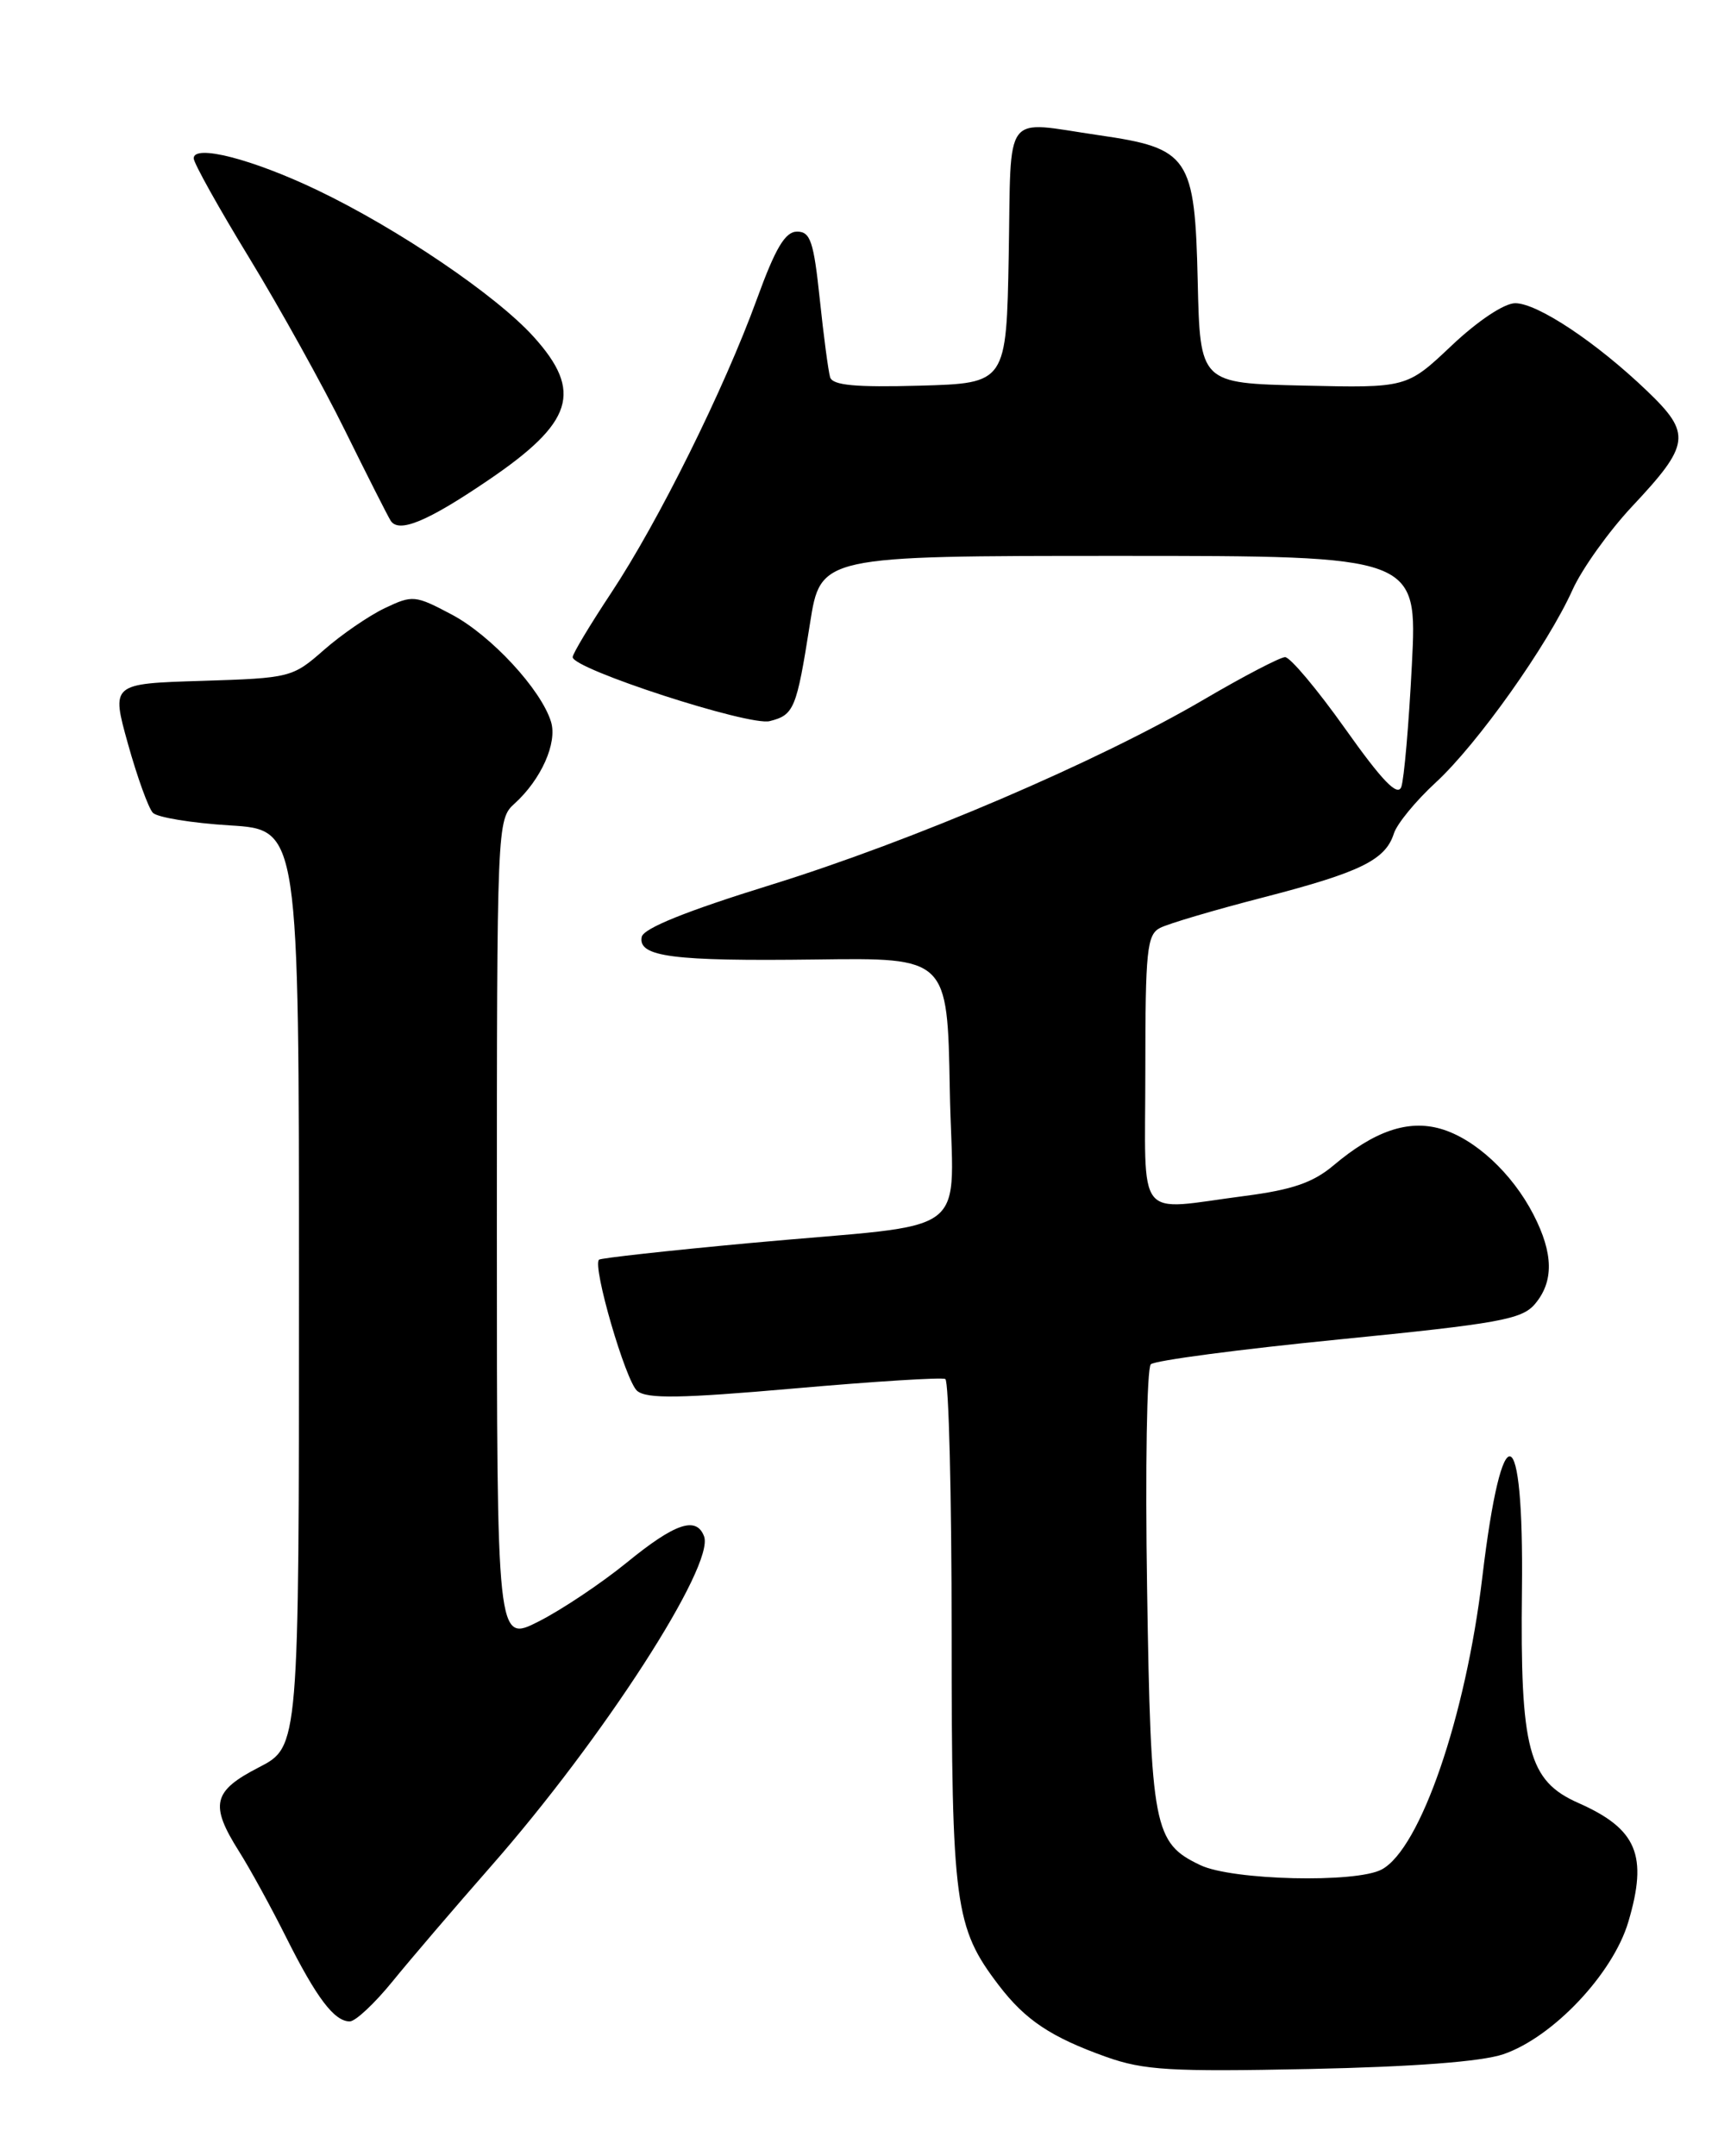 <?xml version="1.0" encoding="UTF-8" standalone="no"?>
<!DOCTYPE svg PUBLIC "-//W3C//DTD SVG 1.1//EN" "http://www.w3.org/Graphics/SVG/1.1/DTD/svg11.dtd" >
<svg xmlns="http://www.w3.org/2000/svg" xmlns:xlink="http://www.w3.org/1999/xlink" version="1.1" viewBox="0 0 204 256">
 <g >
 <path fill="currentColor"
d=" M 178.50 243.90 C 184.38 241.90 191.52 234.36 193.35 228.19 C 195.70 220.28 194.39 217.15 187.43 214.07 C 181.48 211.44 180.50 207.77 180.72 188.78 C 180.96 168.29 178.37 167.48 176.01 187.29 C 174.04 203.85 168.65 219.51 164.07 221.96 C 161.02 223.60 146.32 223.25 142.54 221.45 C 136.99 218.82 136.65 217.07 136.21 188.65 C 135.98 174.43 136.18 162.43 136.65 161.98 C 137.12 161.53 147.18 160.20 159.00 159.03 C 177.96 157.15 180.71 156.65 182.25 154.84 C 184.52 152.17 184.47 148.83 182.09 144.21 C 179.56 139.29 175.11 135.18 171.06 134.02 C 167.19 132.91 163.19 134.28 158.34 138.37 C 155.92 140.41 153.45 141.26 147.84 141.99 C 134.64 143.70 136.00 145.41 136.00 127.04 C 136.00 112.84 136.19 110.97 137.75 110.17 C 138.71 109.67 144.22 108.04 150.00 106.55 C 161.53 103.57 164.51 102.11 165.51 98.97 C 165.87 97.82 168.11 95.09 170.48 92.91 C 175.45 88.33 183.79 76.57 186.74 70.00 C 187.86 67.53 191.03 63.09 193.79 60.14 C 200.71 52.77 200.88 51.50 195.58 46.42 C 189.56 40.65 182.57 36.00 179.92 36.00 C 178.62 36.00 175.48 38.09 172.37 41.03 C 167.05 46.06 167.05 46.06 154.78 45.78 C 142.50 45.50 142.50 45.50 142.22 33.40 C 141.88 18.58 141.21 17.60 130.46 16.05 C 118.97 14.38 120.09 12.89 119.78 30.25 C 119.50 45.50 119.50 45.50 109.23 45.79 C 101.54 46.00 98.87 45.75 98.57 44.79 C 98.36 44.08 97.80 39.90 97.34 35.50 C 96.62 28.68 96.23 27.50 94.65 27.50 C 93.24 27.50 92.09 29.42 89.88 35.50 C 85.99 46.19 78.19 61.92 72.57 70.40 C 70.06 74.19 68.00 77.62 68.00 78.02 C 68.00 79.43 88.94 86.23 91.39 85.62 C 94.29 84.89 94.58 84.19 96.18 74.03 C 97.44 66.00 97.44 66.00 132.87 66.00 C 168.31 66.00 168.31 66.00 167.65 78.92 C 167.29 86.02 166.72 92.56 166.39 93.44 C 165.94 94.60 164.12 92.71 159.73 86.52 C 156.40 81.83 153.19 78.01 152.59 78.02 C 151.99 78.04 147.68 80.28 143.01 83.02 C 130.38 90.43 108.43 99.82 91.50 105.07 C 81.52 108.16 76.40 110.22 76.20 111.24 C 75.73 113.60 79.89 114.14 96.92 113.92 C 112.50 113.71 112.50 113.71 112.78 129.31 C 113.10 147.50 116.25 145.07 89.00 147.59 C 79.38 148.48 71.33 149.37 71.13 149.56 C 70.31 150.32 74.30 164.00 75.66 165.14 C 76.82 166.10 80.77 166.04 94.32 164.85 C 103.77 164.02 111.84 163.51 112.25 163.73 C 112.66 163.94 113.00 177.53 113.00 193.93 C 113.00 226.18 113.36 228.84 118.59 235.70 C 121.75 239.84 124.79 241.87 131.37 244.22 C 135.83 245.80 138.99 245.99 155.50 245.65 C 167.88 245.39 175.89 244.78 178.50 243.90 Z  M 46.61 235.25 C 48.73 232.64 54.00 226.48 58.31 221.57 C 71.61 206.43 84.91 185.82 83.60 182.40 C 82.68 179.99 80.16 180.84 74.44 185.51 C 71.39 187.99 66.68 191.14 63.95 192.52 C 59.00 195.03 59.00 195.03 59.00 146.17 C 59.00 97.79 59.02 97.29 61.10 95.41 C 64.26 92.55 66.20 88.20 65.43 85.70 C 64.25 81.86 58.32 75.45 53.65 72.97 C 49.29 70.66 49.00 70.63 45.68 72.21 C 43.78 73.12 40.53 75.35 38.45 77.18 C 34.74 80.44 34.47 80.51 23.94 80.84 C 13.20 81.17 13.20 81.17 15.20 88.34 C 16.30 92.28 17.63 95.95 18.15 96.50 C 18.67 97.05 22.78 97.72 27.30 98.00 C 35.50 98.50 35.50 98.50 35.50 152.94 C 35.50 207.38 35.50 207.38 30.75 209.83 C 25.26 212.65 24.88 214.26 28.38 219.81 C 29.69 221.88 32.21 226.48 33.99 230.04 C 37.58 237.20 39.69 240.00 41.53 240.00 C 42.21 240.00 44.49 237.86 46.61 235.25 Z  M 57.98 57.01 C 68.08 50.16 69.24 46.49 63.37 39.99 C 58.92 35.06 47.23 27.14 37.65 22.56 C 29.95 18.88 23.00 17.10 23.00 18.80 C 23.00 19.36 25.98 24.70 29.62 30.66 C 33.25 36.62 38.36 45.82 40.96 51.10 C 43.56 56.37 46.00 61.19 46.38 61.81 C 47.33 63.34 50.73 61.94 57.98 57.01 Z "/>
</g>
</svg>